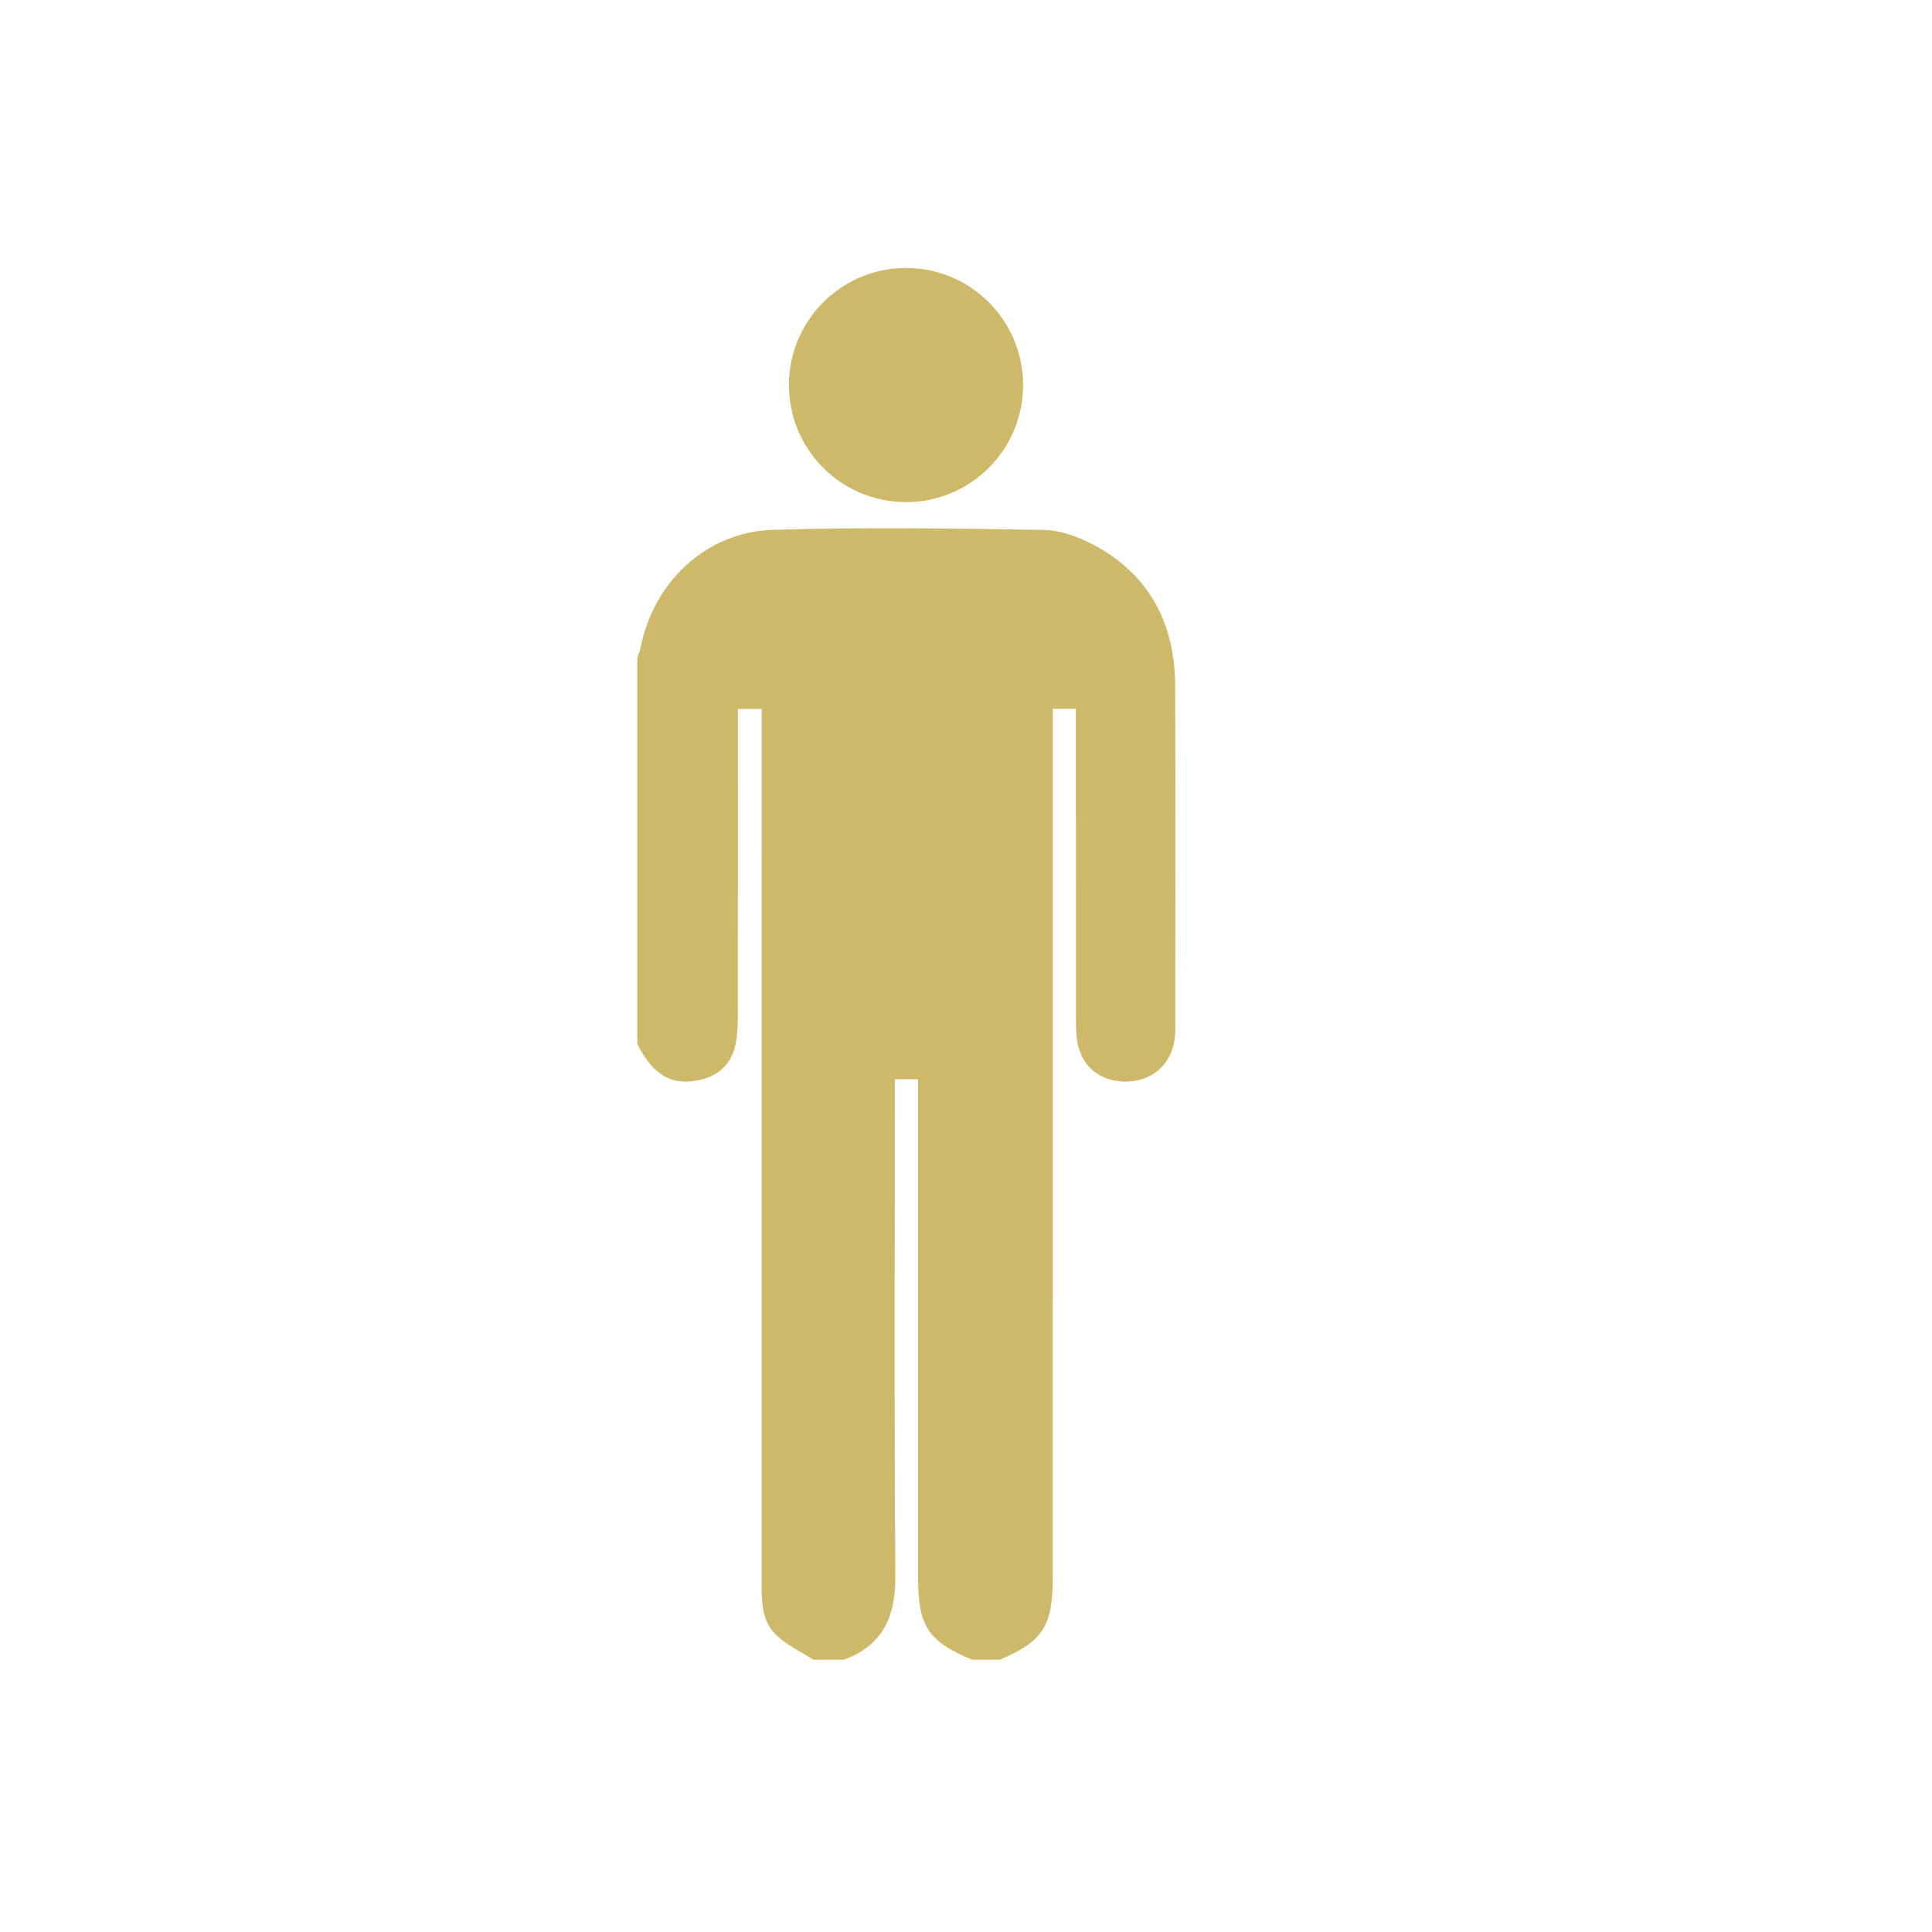 <?xml version="1.0" encoding="utf-8"?>
<!-- Generator: Adobe Illustrator 16.0.0, SVG Export Plug-In . SVG Version: 6.00 Build 0)  -->
<!DOCTYPE svg PUBLIC "-//W3C//DTD SVG 1.1//EN" "http://www.w3.org/Graphics/SVG/1.1/DTD/svg11.dtd">
<svg version="1.1" id="Calque_1" xmlns="http://www.w3.org/2000/svg" xmlns:xlink="http://www.w3.org/1999/xlink" x="0px" y="0px"
	 width="480px" height="480px" viewBox="0 0 480 480" enable-background="new 0 0 480 480" xml:space="preserve">
<circle fill-rule="evenodd" clip-rule="evenodd" fill="#CDB969" cx="225.098" cy="95.665" r="29.086"/>
<g>
	<path fill-rule="evenodd" clip-rule="evenodd" fill="#CDB969" d="M209.619,412.352c-2.527,0-5.048,0-7.569,0
		c-3.202-2.105-6.881-3.74-9.499-6.424c-3.528-3.613-3.316-8.68-3.316-13.484c0.018-70.27,0.016-140.535,0.016-210.796
		c0-1.782,0-3.566,0-5.524c-2.2,0-3.9,0-5.915,0c0,1.99,0,3.651,0,5.311c0,23.658,0.018,47.311-0.023,70.964
		c-0.006,2.361-0.109,4.781-0.587,7.088c-0.962,4.668-3.928,7.623-8.586,8.748c-7.077,1.717-11.874-1.006-15.806-8.9
		c0-31.945,0-63.892,0-95.837c0.252-0.77,0.597-1.525,0.748-2.312c3.156-16.498,16.32-29.055,33.003-29.558
		c22.38-0.666,44.798-0.339,67.191,0.022c4.148,0.064,8.584,1.692,12.326,3.666c13.957,7.382,20.293,19.576,20.369,35.062
		c0.133,28.006,0.041,56.022,0.037,84.026c0,1.119,0.01,2.248-0.113,3.357c-0.768,6.775-5.764,11.117-12.566,10.959
		c-6.697-0.156-11.236-4.416-11.846-11.176c-0.158-1.811-0.17-3.639-0.174-5.455c-0.014-23.67-0.01-47.335-0.01-71.005
		c0-1.628,0-3.251,0-5.001c-2.193,0-3.787,0-5.744,0c0,2.079,0,3.874,0,5.666c0,70.169,0.008,140.335-0.002,210.498
		c0,11.795-2.625,15.738-13.261,20.107c-2.241,0-4.484,0-6.728,0c-10.958-4.518-13.461-8.301-13.463-20.383
		c-0.002-39.641,0-79.281,0-118.924c0-1.629,0-3.262,0-4.916c-2.16,0-3.763,0-5.775,0c0,1.906,0,3.561,0,5.209
		c0,39.355-0.182,78.721,0.125,118.078C222.53,401.523,219.461,408.777,209.619,412.352z"/>
</g>
</svg>
